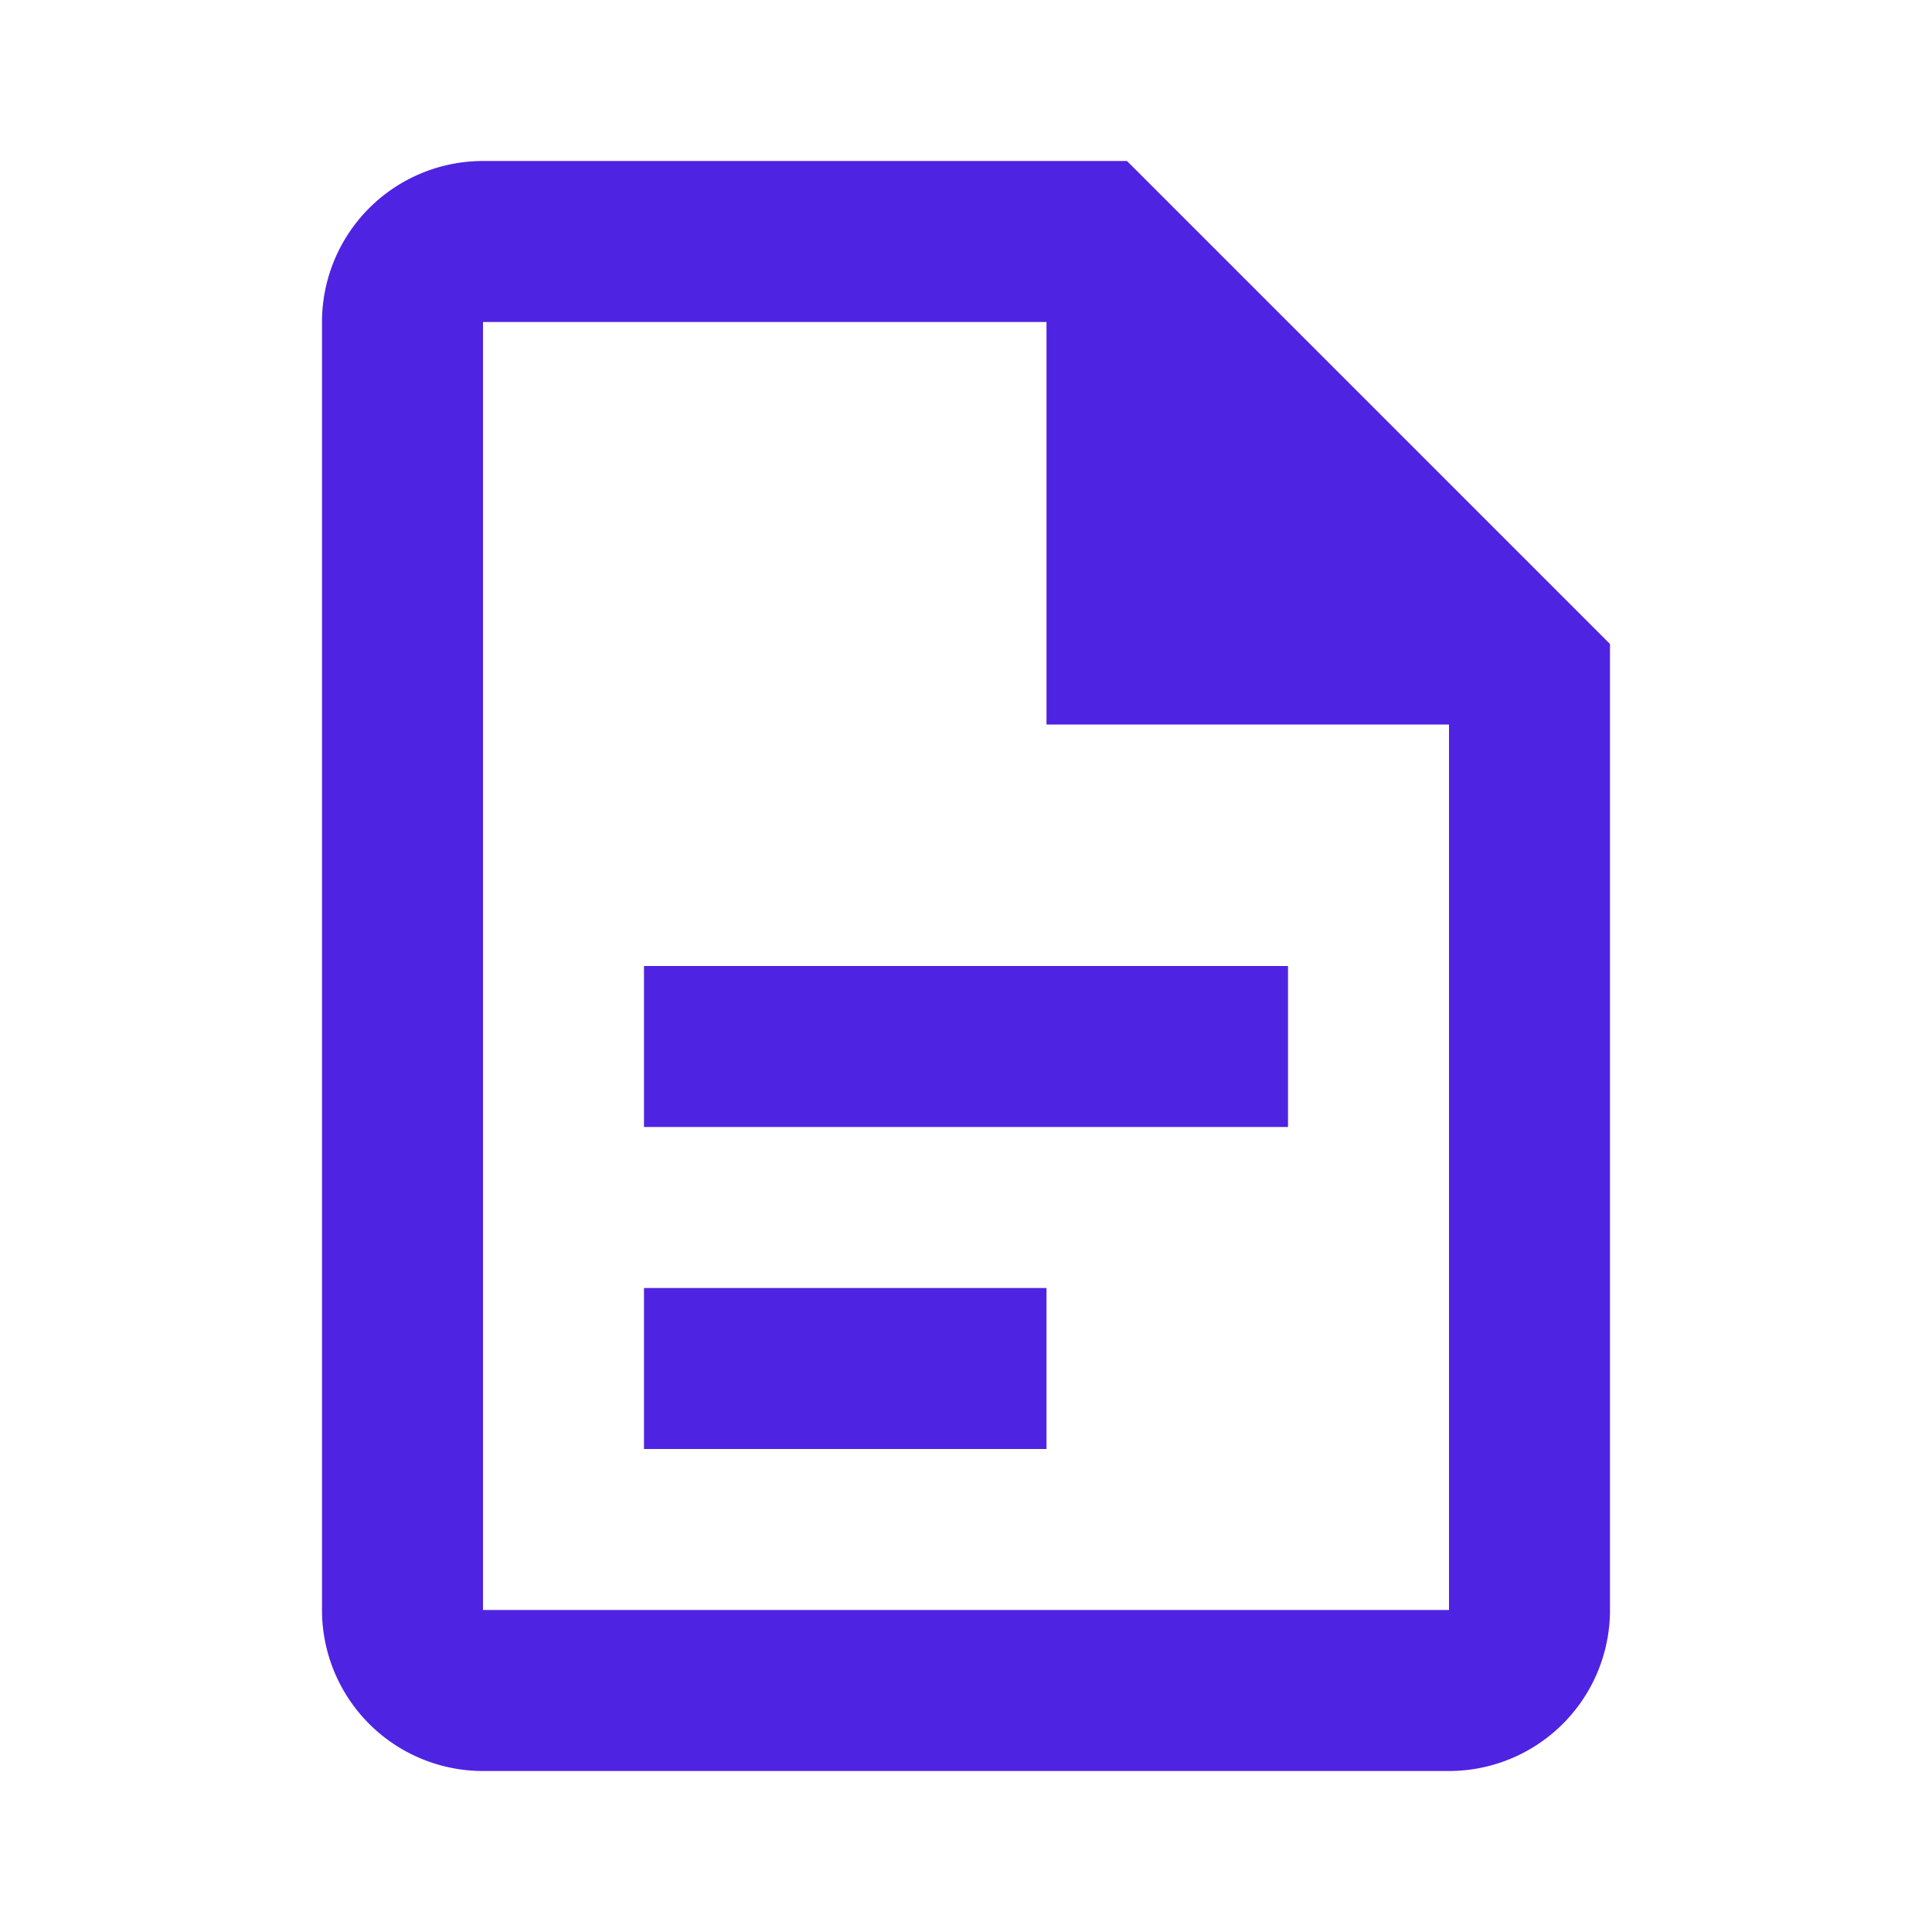 <svg xmlns="http://www.w3.org/2000/svg" fill="#4F23E2" viewBox="0 0 24 24"><title>file-document-outline</title><path d="M6,2A2,2 0 0,0 4,4V20A2,2 0 0,0 6,22H18A2,2 0 0,0 20,20V8L14,2H6M6,4H13V9H18V20H6V4M8,12V14H16V12H8M8,16V18H13V16H8Z" /></svg>